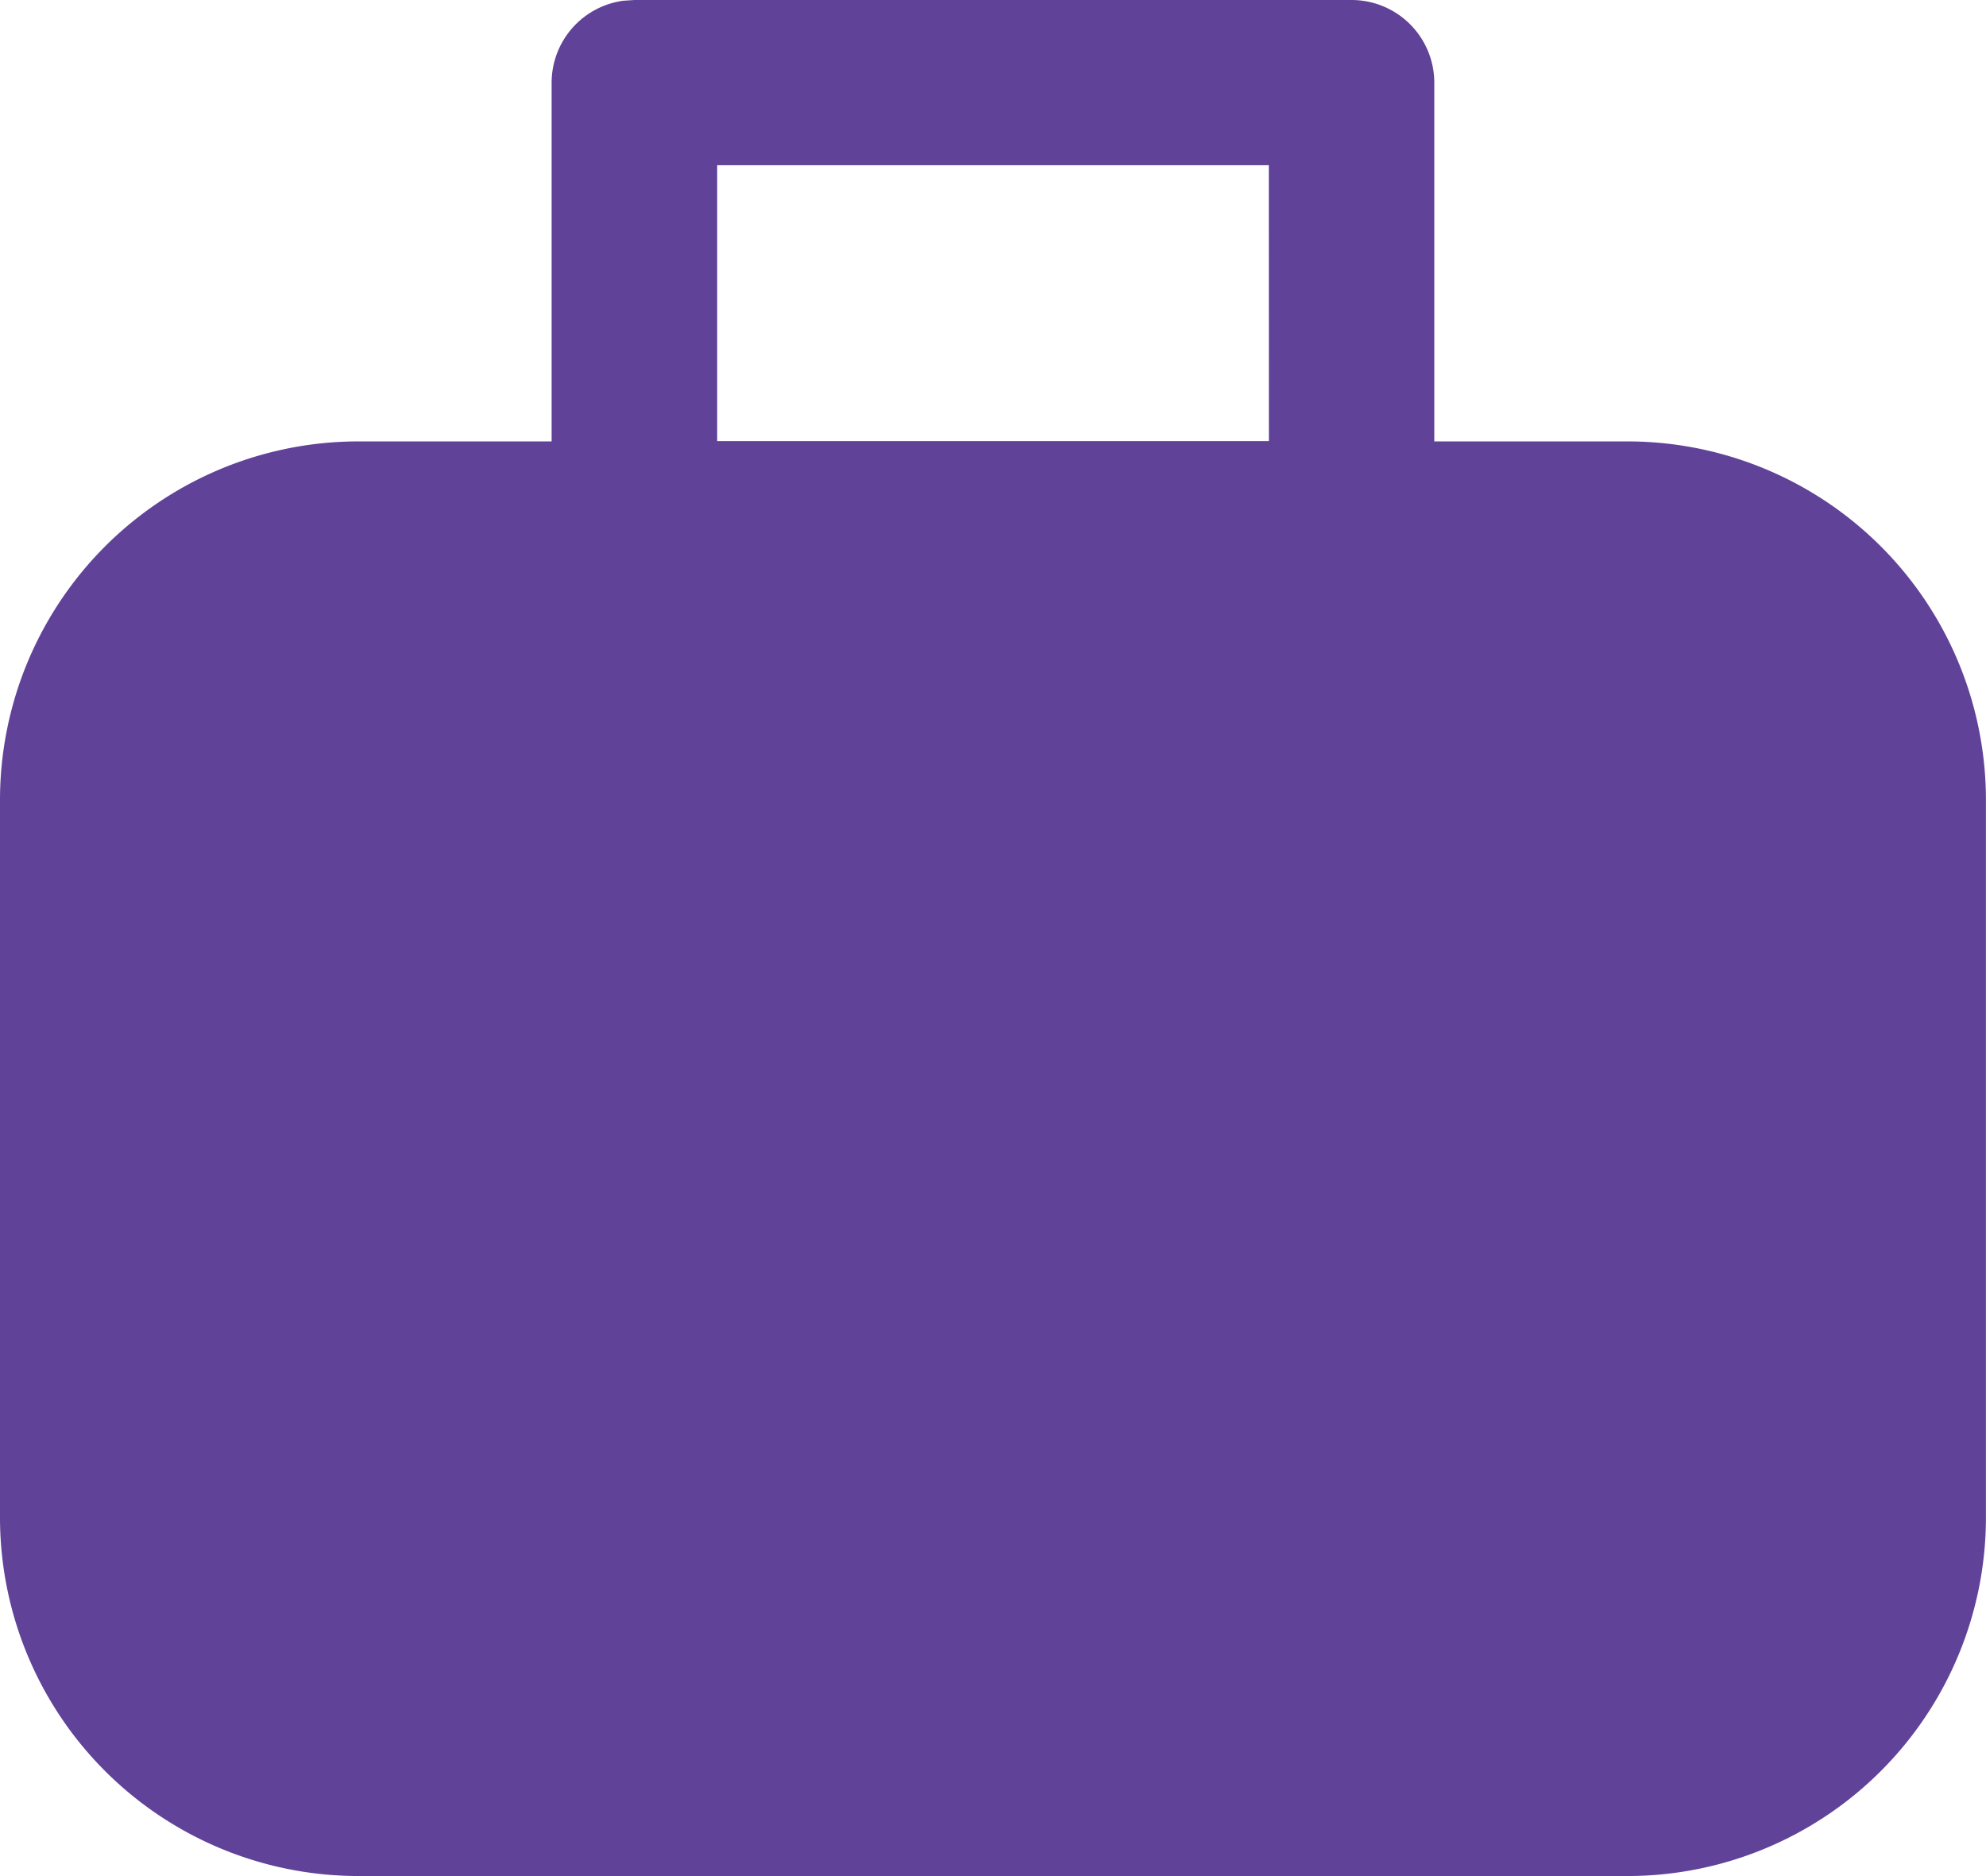 <svg xmlns="http://www.w3.org/2000/svg" width="27.65" height="26.114" viewBox="0 0 27.65 26.114"><defs><style>.a{fill:#614299;}</style></defs><g transform="translate(-3 -3)"><g transform="translate(3 3)"><path class="a" d="M21.817,3a1.152,1.152,0,0,1,1.152,1.152V9.144h2.688a4.992,4.992,0,0,1,4.992,4.992v9.985a4.992,4.992,0,0,1-4.992,4.992H7.992A4.992,4.992,0,0,1,3,24.121V14.137A4.992,4.992,0,0,1,7.992,9.144h2.688V4.152a1.152,1.152,0,0,1,1-1.142L11.833,3ZM20.665,5.3H12.985v3.84h7.681Z" transform="translate(-3 -3)"/></g></g></svg>